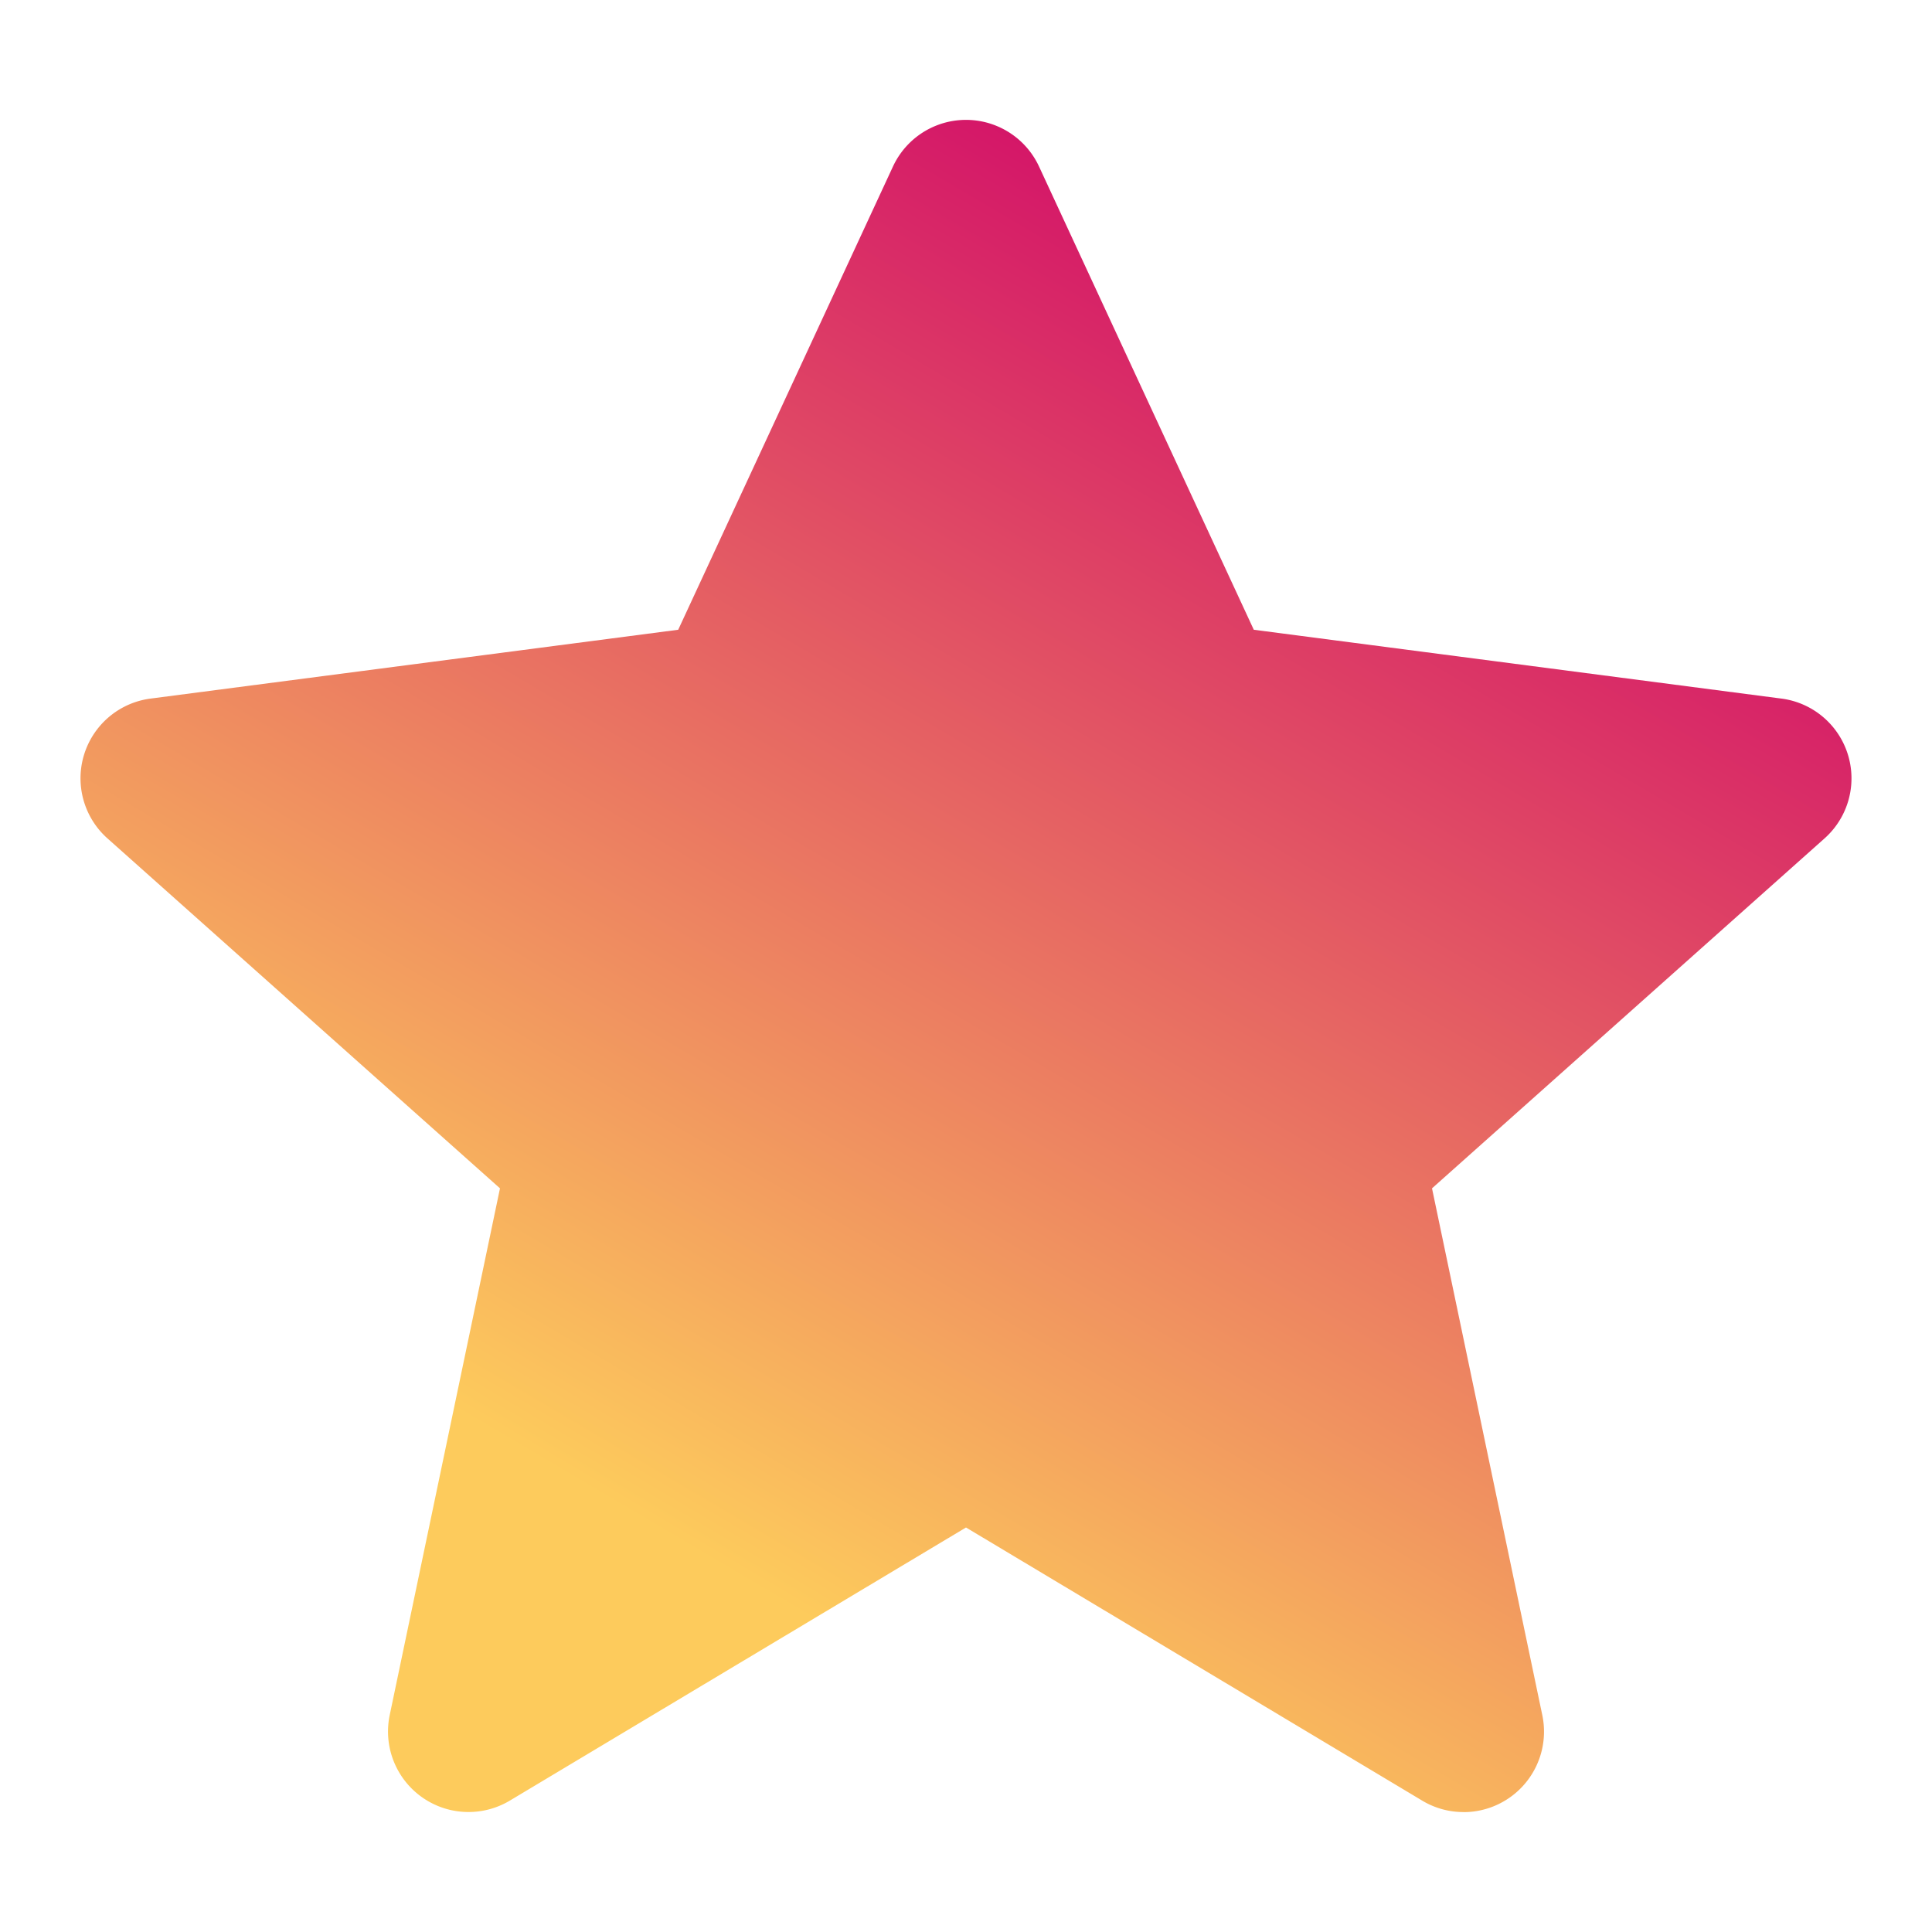 <svg xmlns:xlink="http://www.w3.org/1999/xlink" xmlns="http://www.w3.org/2000/svg" aria-label="Favorited" fill="url(#favorite_icon_gradient)" height="16" role="img" viewBox="0 0 24 24" width="16"><defs><linearGradient gradientUnits="userSpaceOnUse" id="favorite_icon_gradient" x1="11.083" x2="20.511" y1="20.714" y2="4.714"><stop stop-color="#FDCB5C"></stop><stop offset="1" stop-color="#D10869"></stop></linearGradient><linearGradient gradientUnits="userSpaceOnUse" id="favorite_icon_gradient" x1="11.083" x2="20.511" y1="20.714" y2="4.714"><stop stop-color="#FDCB5C"></stop><stop offset="1" stop-color="#D10869"></stop></linearGradient></defs><path d="M18.18 22.51a.99.99 0 01-.513-.142L12 18.975l-5.667 3.393a1 1 0 01-1.492-1.062l1.37-6.544-4.876-4.347a.999.999 0 01.536-1.737l6.554-.855 2.668-5.755a1 1 0 011.814 0l2.668 5.755 6.554.855a.999.999 0 01.536 1.737l-4.876 4.347 1.37 6.544a1 1 0 01-.978 1.205z" fill="url(&quot;#favorite_icon_gradient&quot;)"></path></svg>